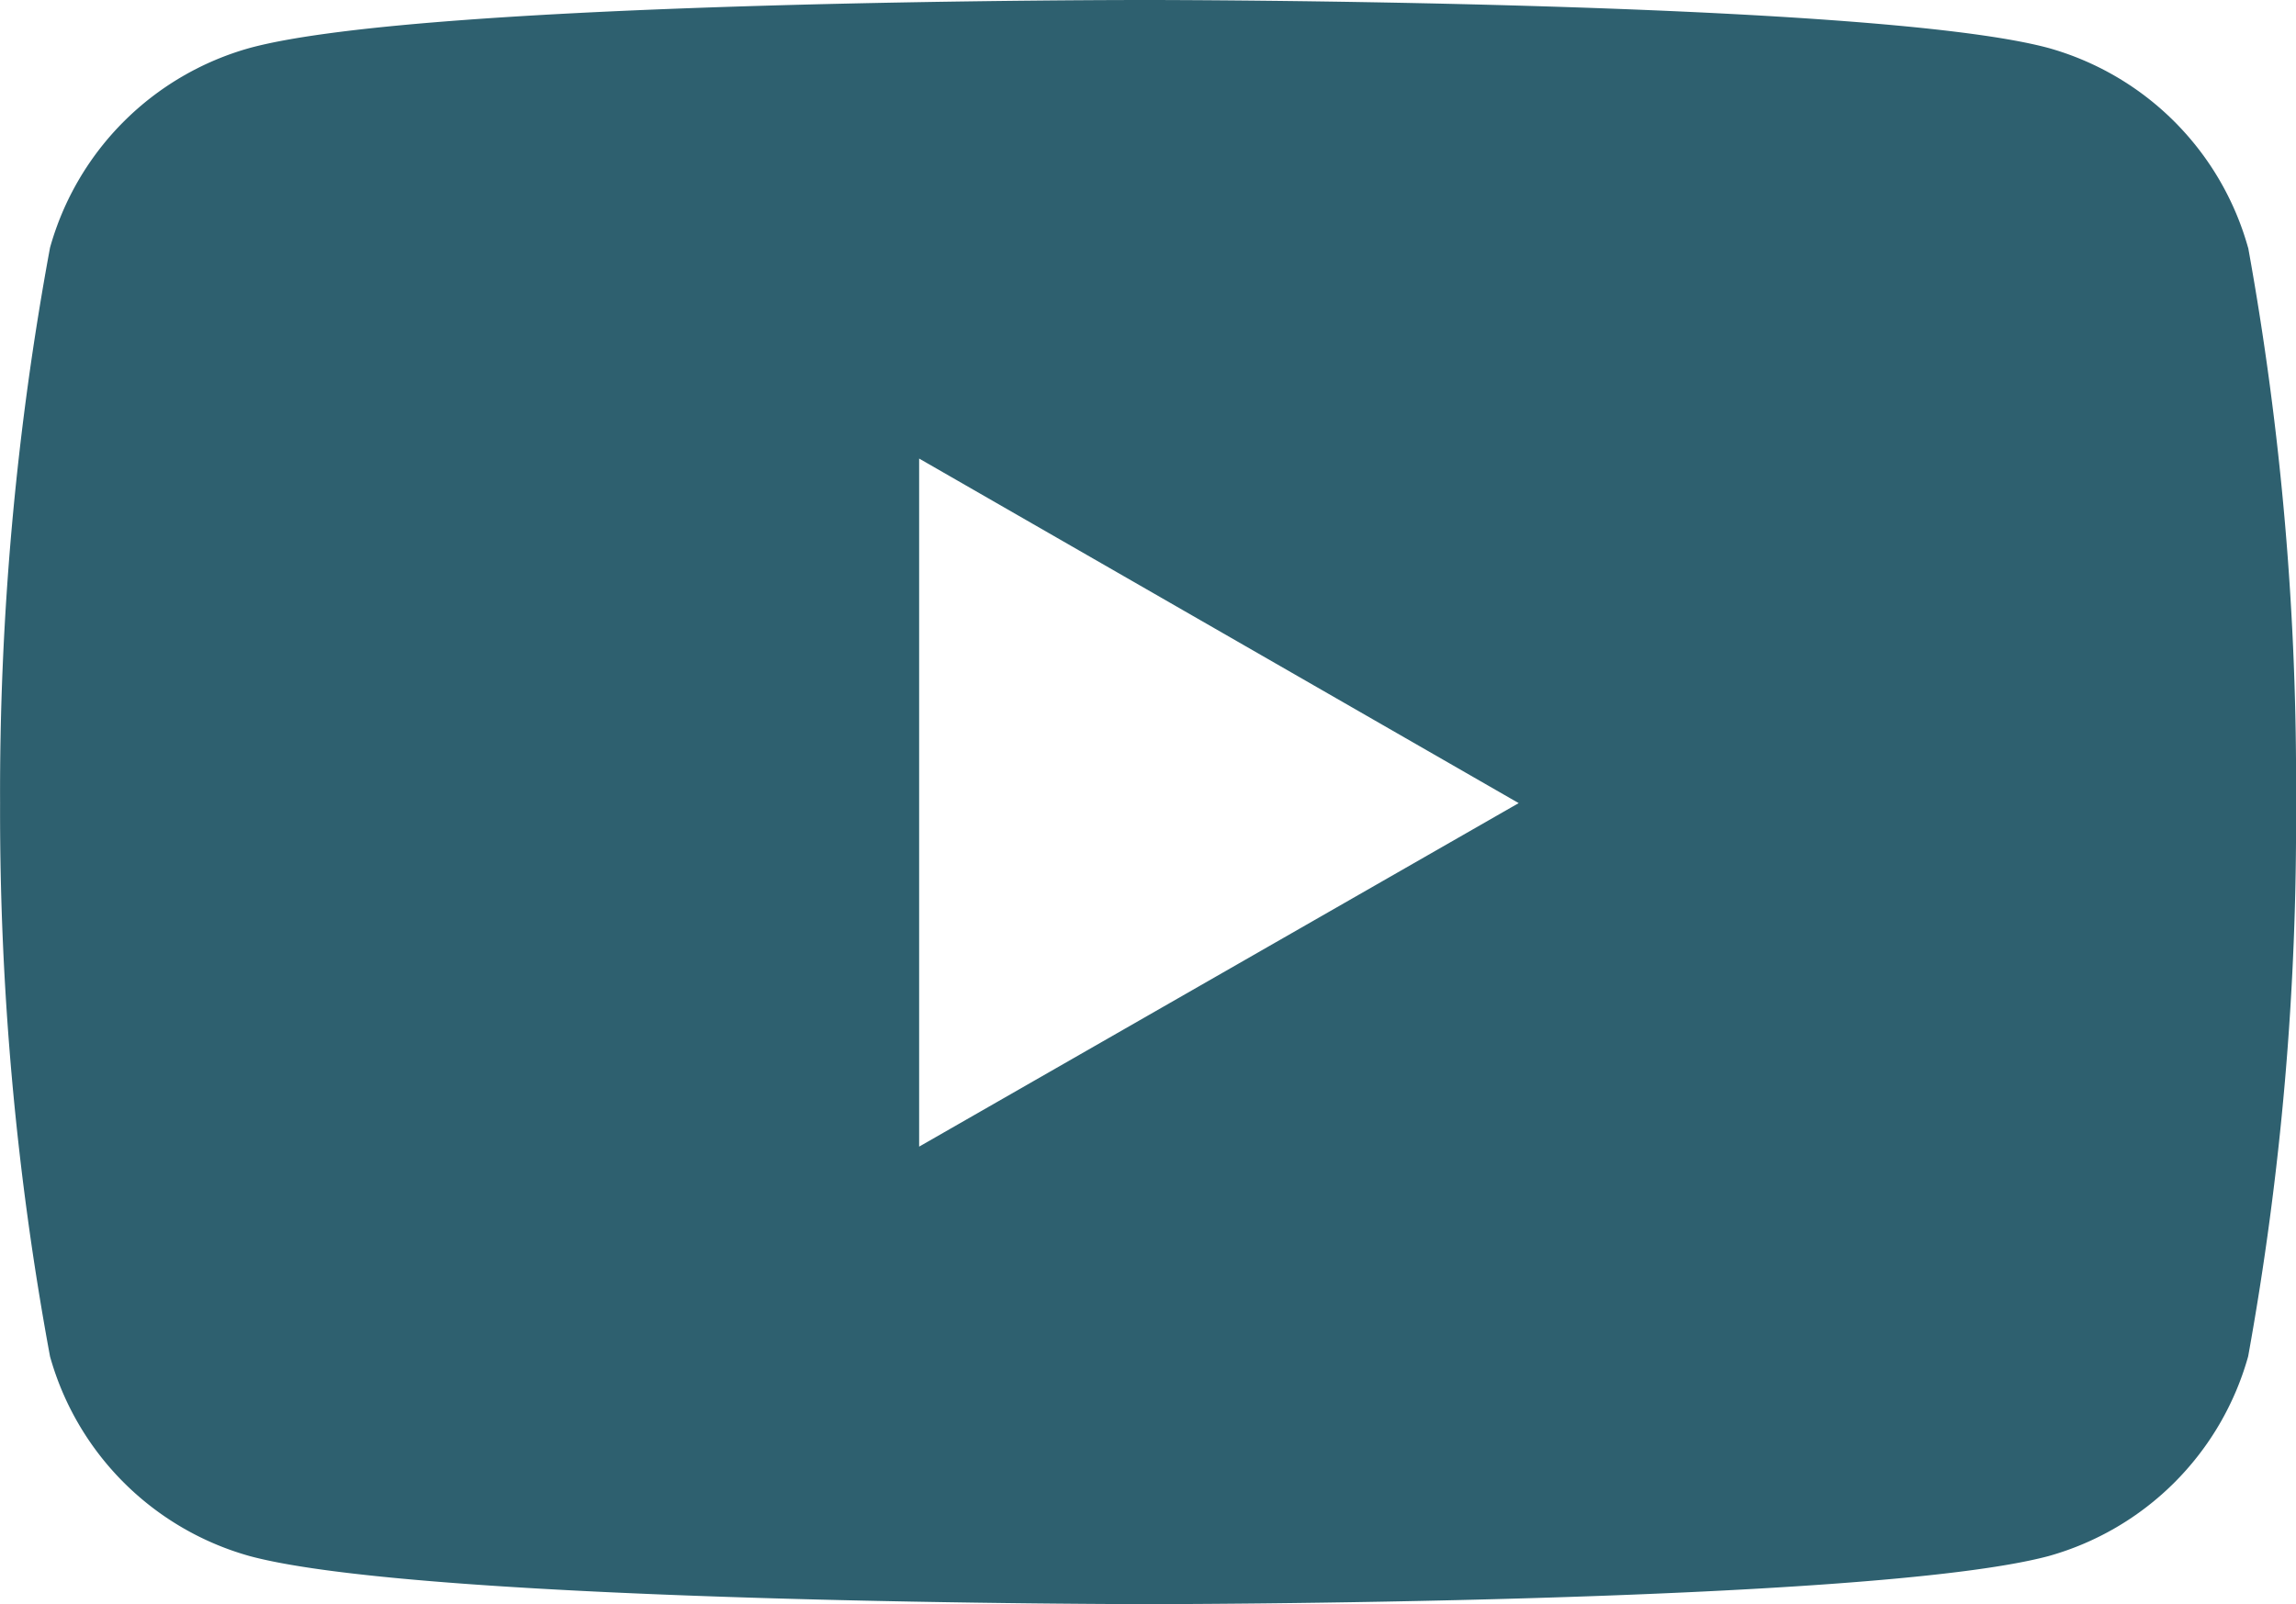 <svg xmlns="http://www.w3.org/2000/svg" width="28.412" height="19.857" viewBox="0 0 28.412 19.857">
  <path id="Icon_simple-youtube" data-name="Icon simple-youtube" d="M27.826,8.49a3.561,3.561,0,0,0-2.473-2.473c-2.215-.593-11.127-.593-11.127-.593S5.335,5.412,3.1,6.017A3.561,3.561,0,0,0,.626,8.49a37,37,0,0,0-.618,6.875,37,37,0,0,0,.618,6.849A3.561,3.561,0,0,0,3.1,24.686c2.212.594,11.127.594,11.127.594s8.889,0,11.127-.594a3.561,3.561,0,0,0,2.473-2.473,37,37,0,0,0,.592-6.849,37,37,0,0,0-.592-6.875ZM11.381,19.617V11.1L18.8,15.365Z" transform="translate(-0.007 -5.424)" fill="#2e606f"/>
</svg>
